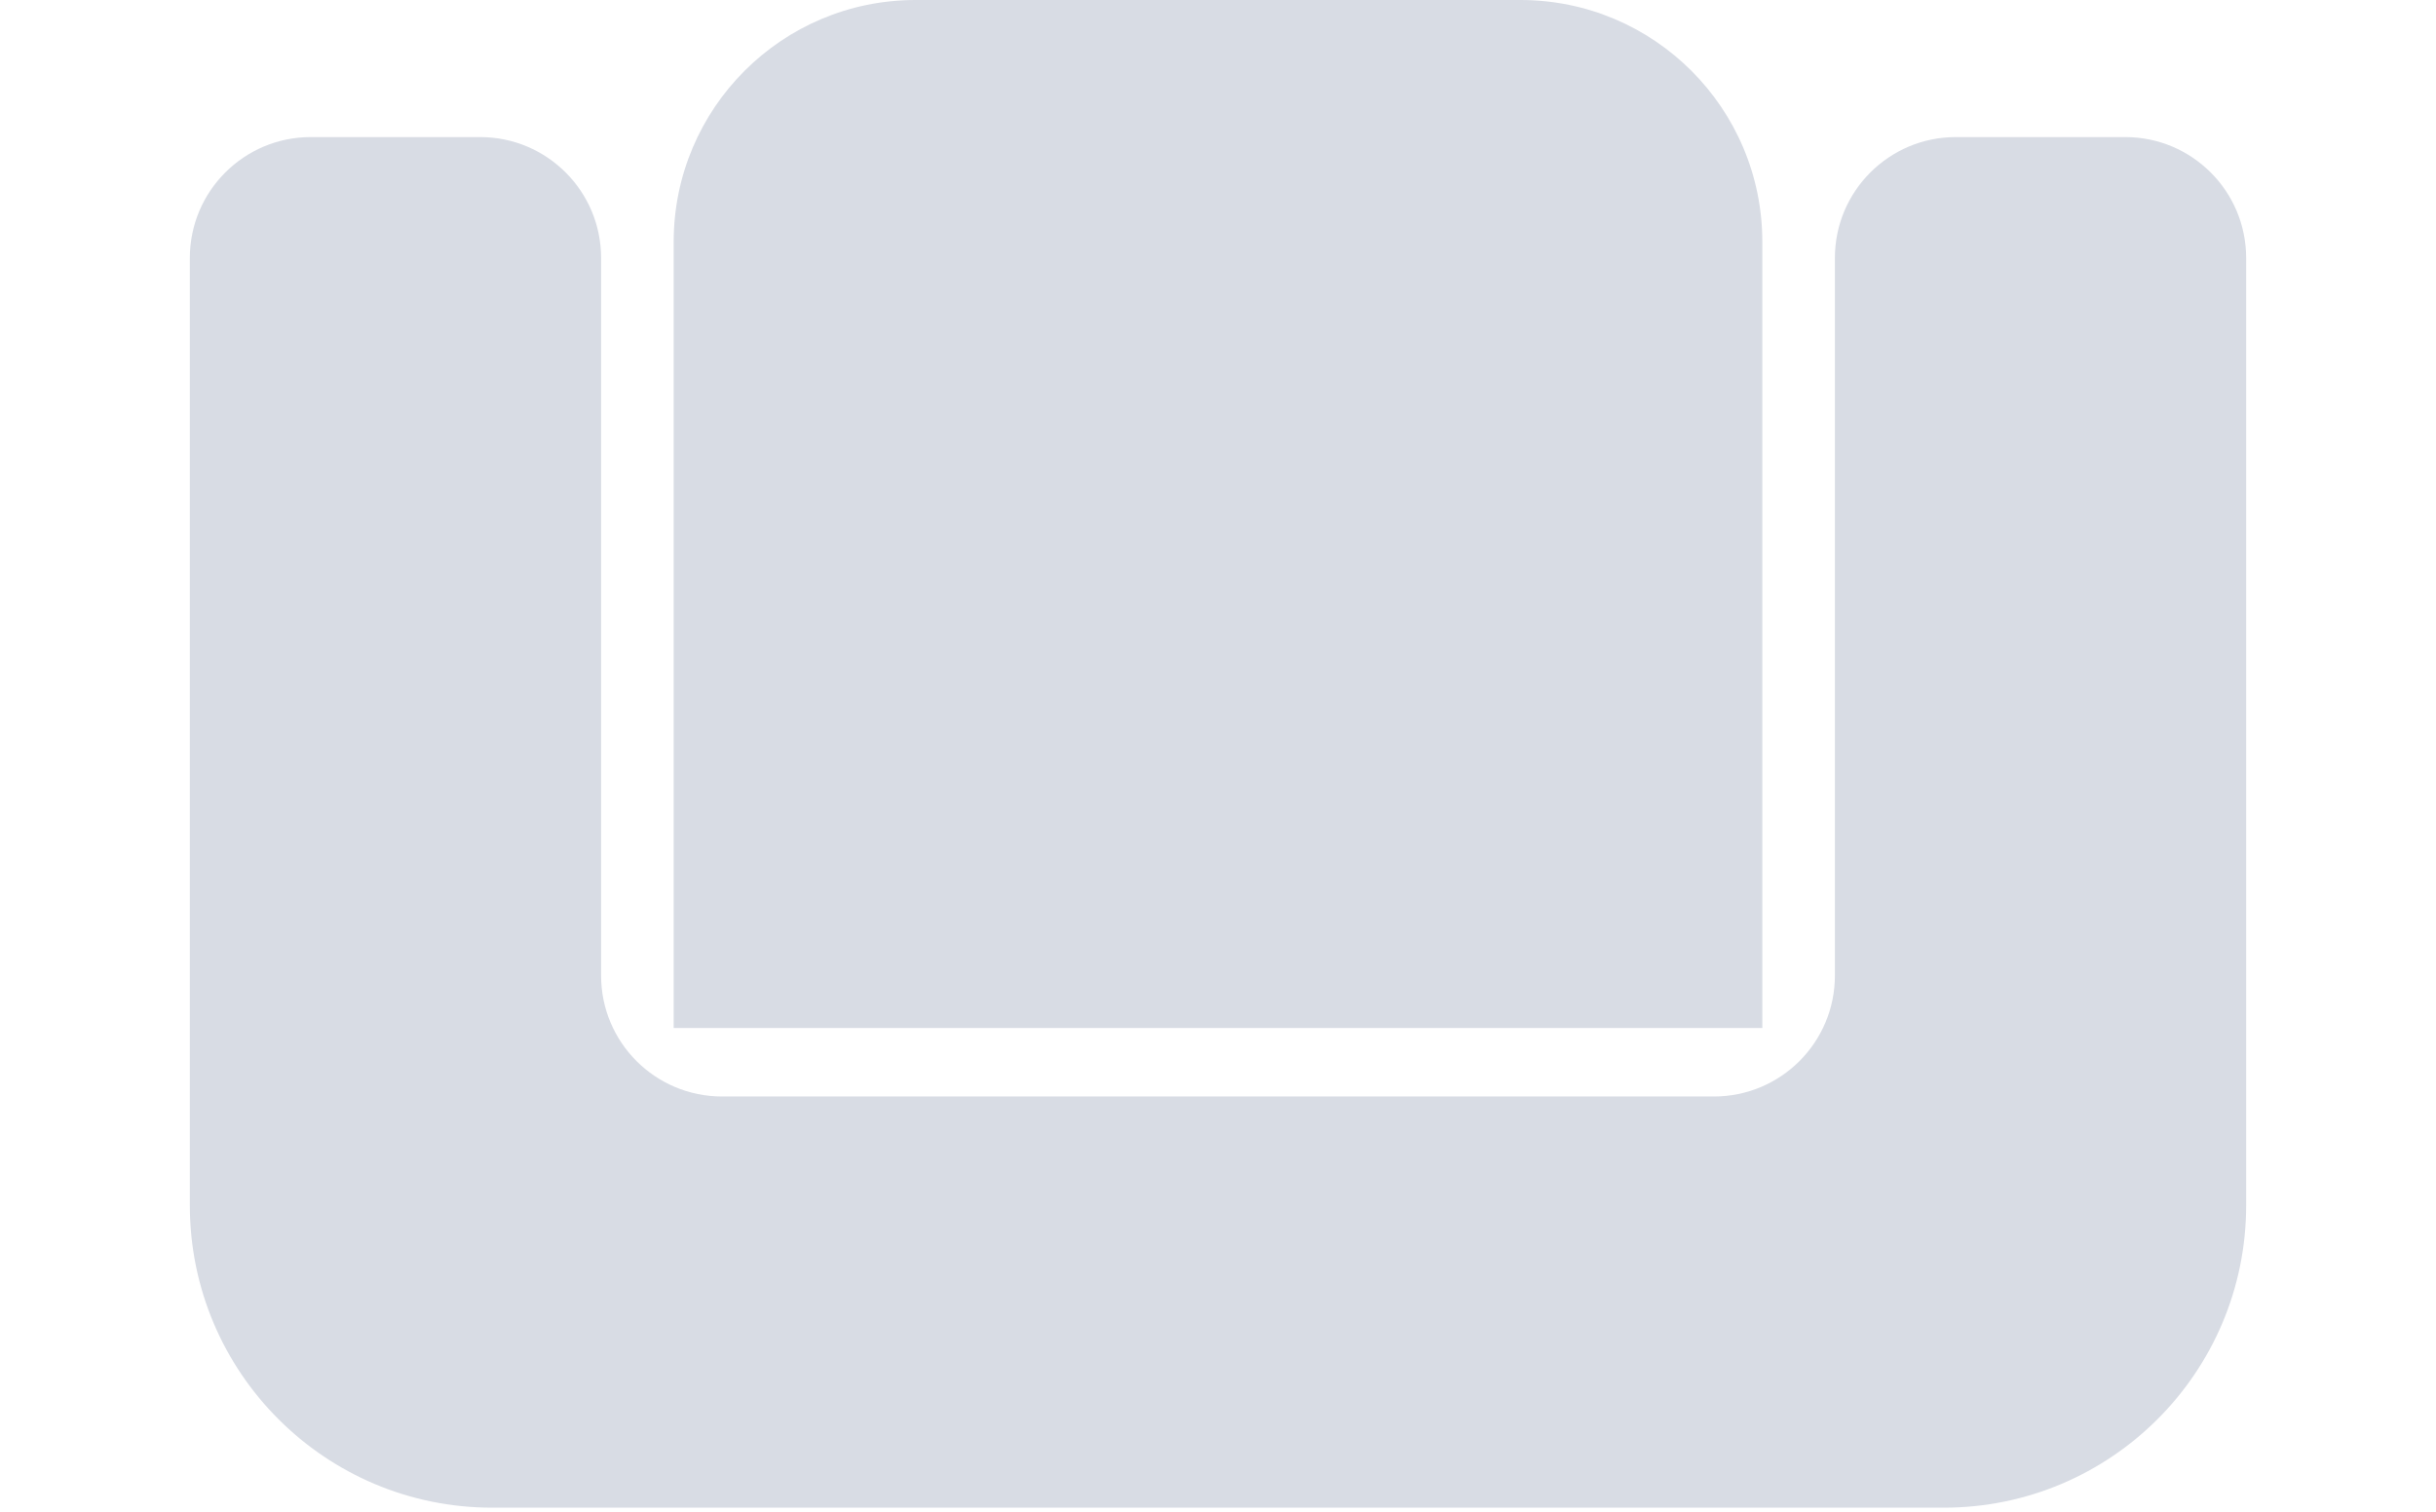<svg width="29" height="18" viewBox="0 0 34 25" fill="none" xmlns="http://www.w3.org/2000/svg">
    <path d="M0 4.267C0 3.162 0.895 2.267 2 2.267H4.8C5.905 2.267 6.8 3.162 6.8 4.267V16.133C6.8 17.238 7.695 18.133 8.8 18.133H25.2C26.305 18.133 27.2 17.238 27.2 16.133V4.267C27.2 3.162 28.095 2.267 29.2 2.267H32C33.105 2.267 34 3.162 34 4.267V19.933C34 22.695 31.761 24.933 29 24.933H5C2.239 24.933 0 22.695 0 19.933V4.267Z" fill="#D8DCE4"/>
    <path d="M8 4C8 1.791 9.791 0 12 0H22C24.209 0 26 1.791 26 4V17H8V4Z" fill="#D8DCE4"/>
</svg>
